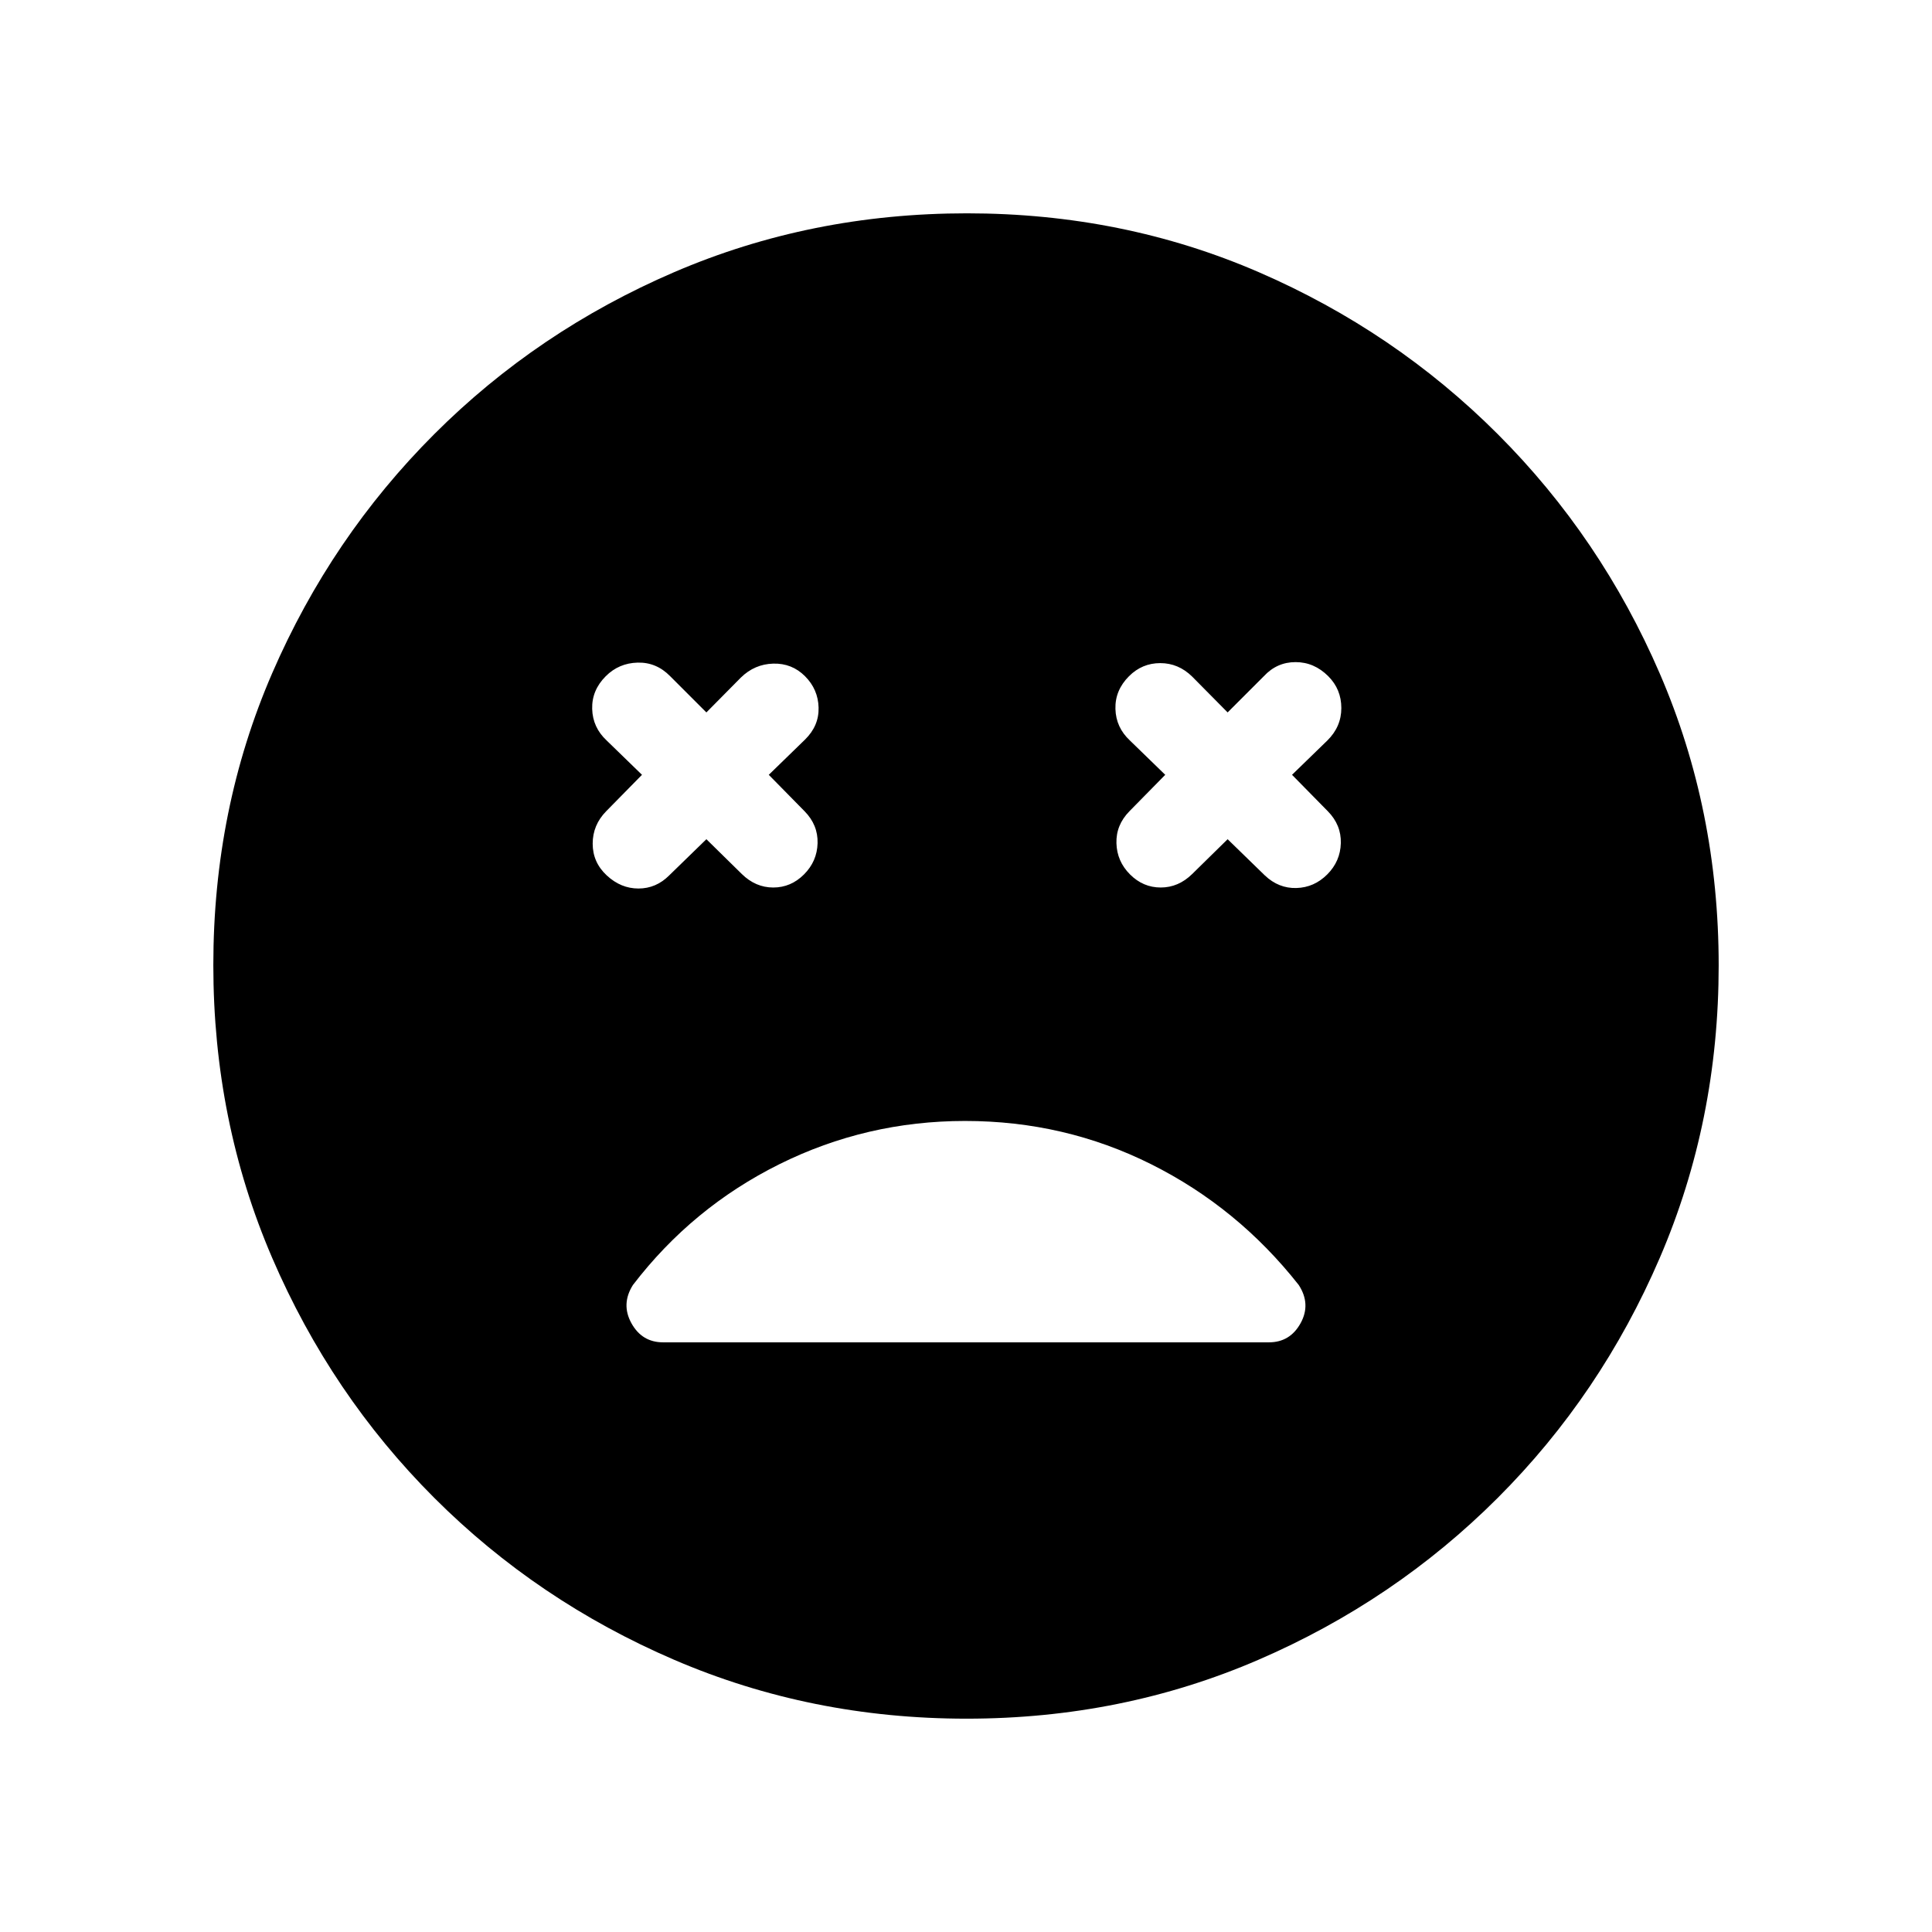 <svg xmlns="http://www.w3.org/2000/svg" height="20" viewBox="0 -960 960 960" width="20"><path d="m351-543 17.61 17.3q6.83 6.7 15.61 6.7t15.28-6.5q6.5-6.5 6.75-15.53t-6.45-15.86L382-575l18-17.5q7-6.86 6.75-15.93T400-624q-6.5-6.5-15.78-6.25t-16.11 6.95L351-606l-18-18q-6.86-7-16.18-6.75T301-624q-7 7-6.75 16.25T301.5-592l17.5 17-17.8 18.11q-6.7 6.83-6.7 16.11t7 15.78q7 6.5 15.75 6.5t15.25-6.5l18.5-18Zm259 0 18.5 18q6.86 6.5 15.68 6.25t15.32-6.75q6.5-6.5 6.75-15.53t-6.45-15.86L642-575l17.5-17q7-6.86 7-16.18T660-624q-7-7-16.25-7T628-624l-18 18-17.61-17.8q-6.83-6.7-15.86-6.7T561-624q-7 7-6.75 16.25T561.5-592l17.5 17-17.8 18.11q-6.7 6.83-6.45 15.86t6.75 15.53q6.5 6.5 15.28 6.5t15.61-6.7L610-543ZM480.28-106Q403-106 335-135.25t-119.25-80.5Q164.5-267 135.25-334.96T106-480.46q0-77.54 29.25-145.04 29.25-67.5 80.5-118.75t119.21-80.5Q402.92-854 480.46-854t145.04 29.25q67.5 29.25 118.75 80.5t80.5 118.97q29.25 67.73 29.25 145Q854-403 824.75-335t-80.5 119.25Q693-164.5 625.28-135.25 557.55-106 480.28-106Zm-.72-297q-49.06 0-92.31 21.5t-72.75 60q-6 9.5-.75 19t15.75 9.5h301q10.5 0 15.75-9.5t-.92-19Q615-360 572-381.5T479.56-403Z"/></svg>